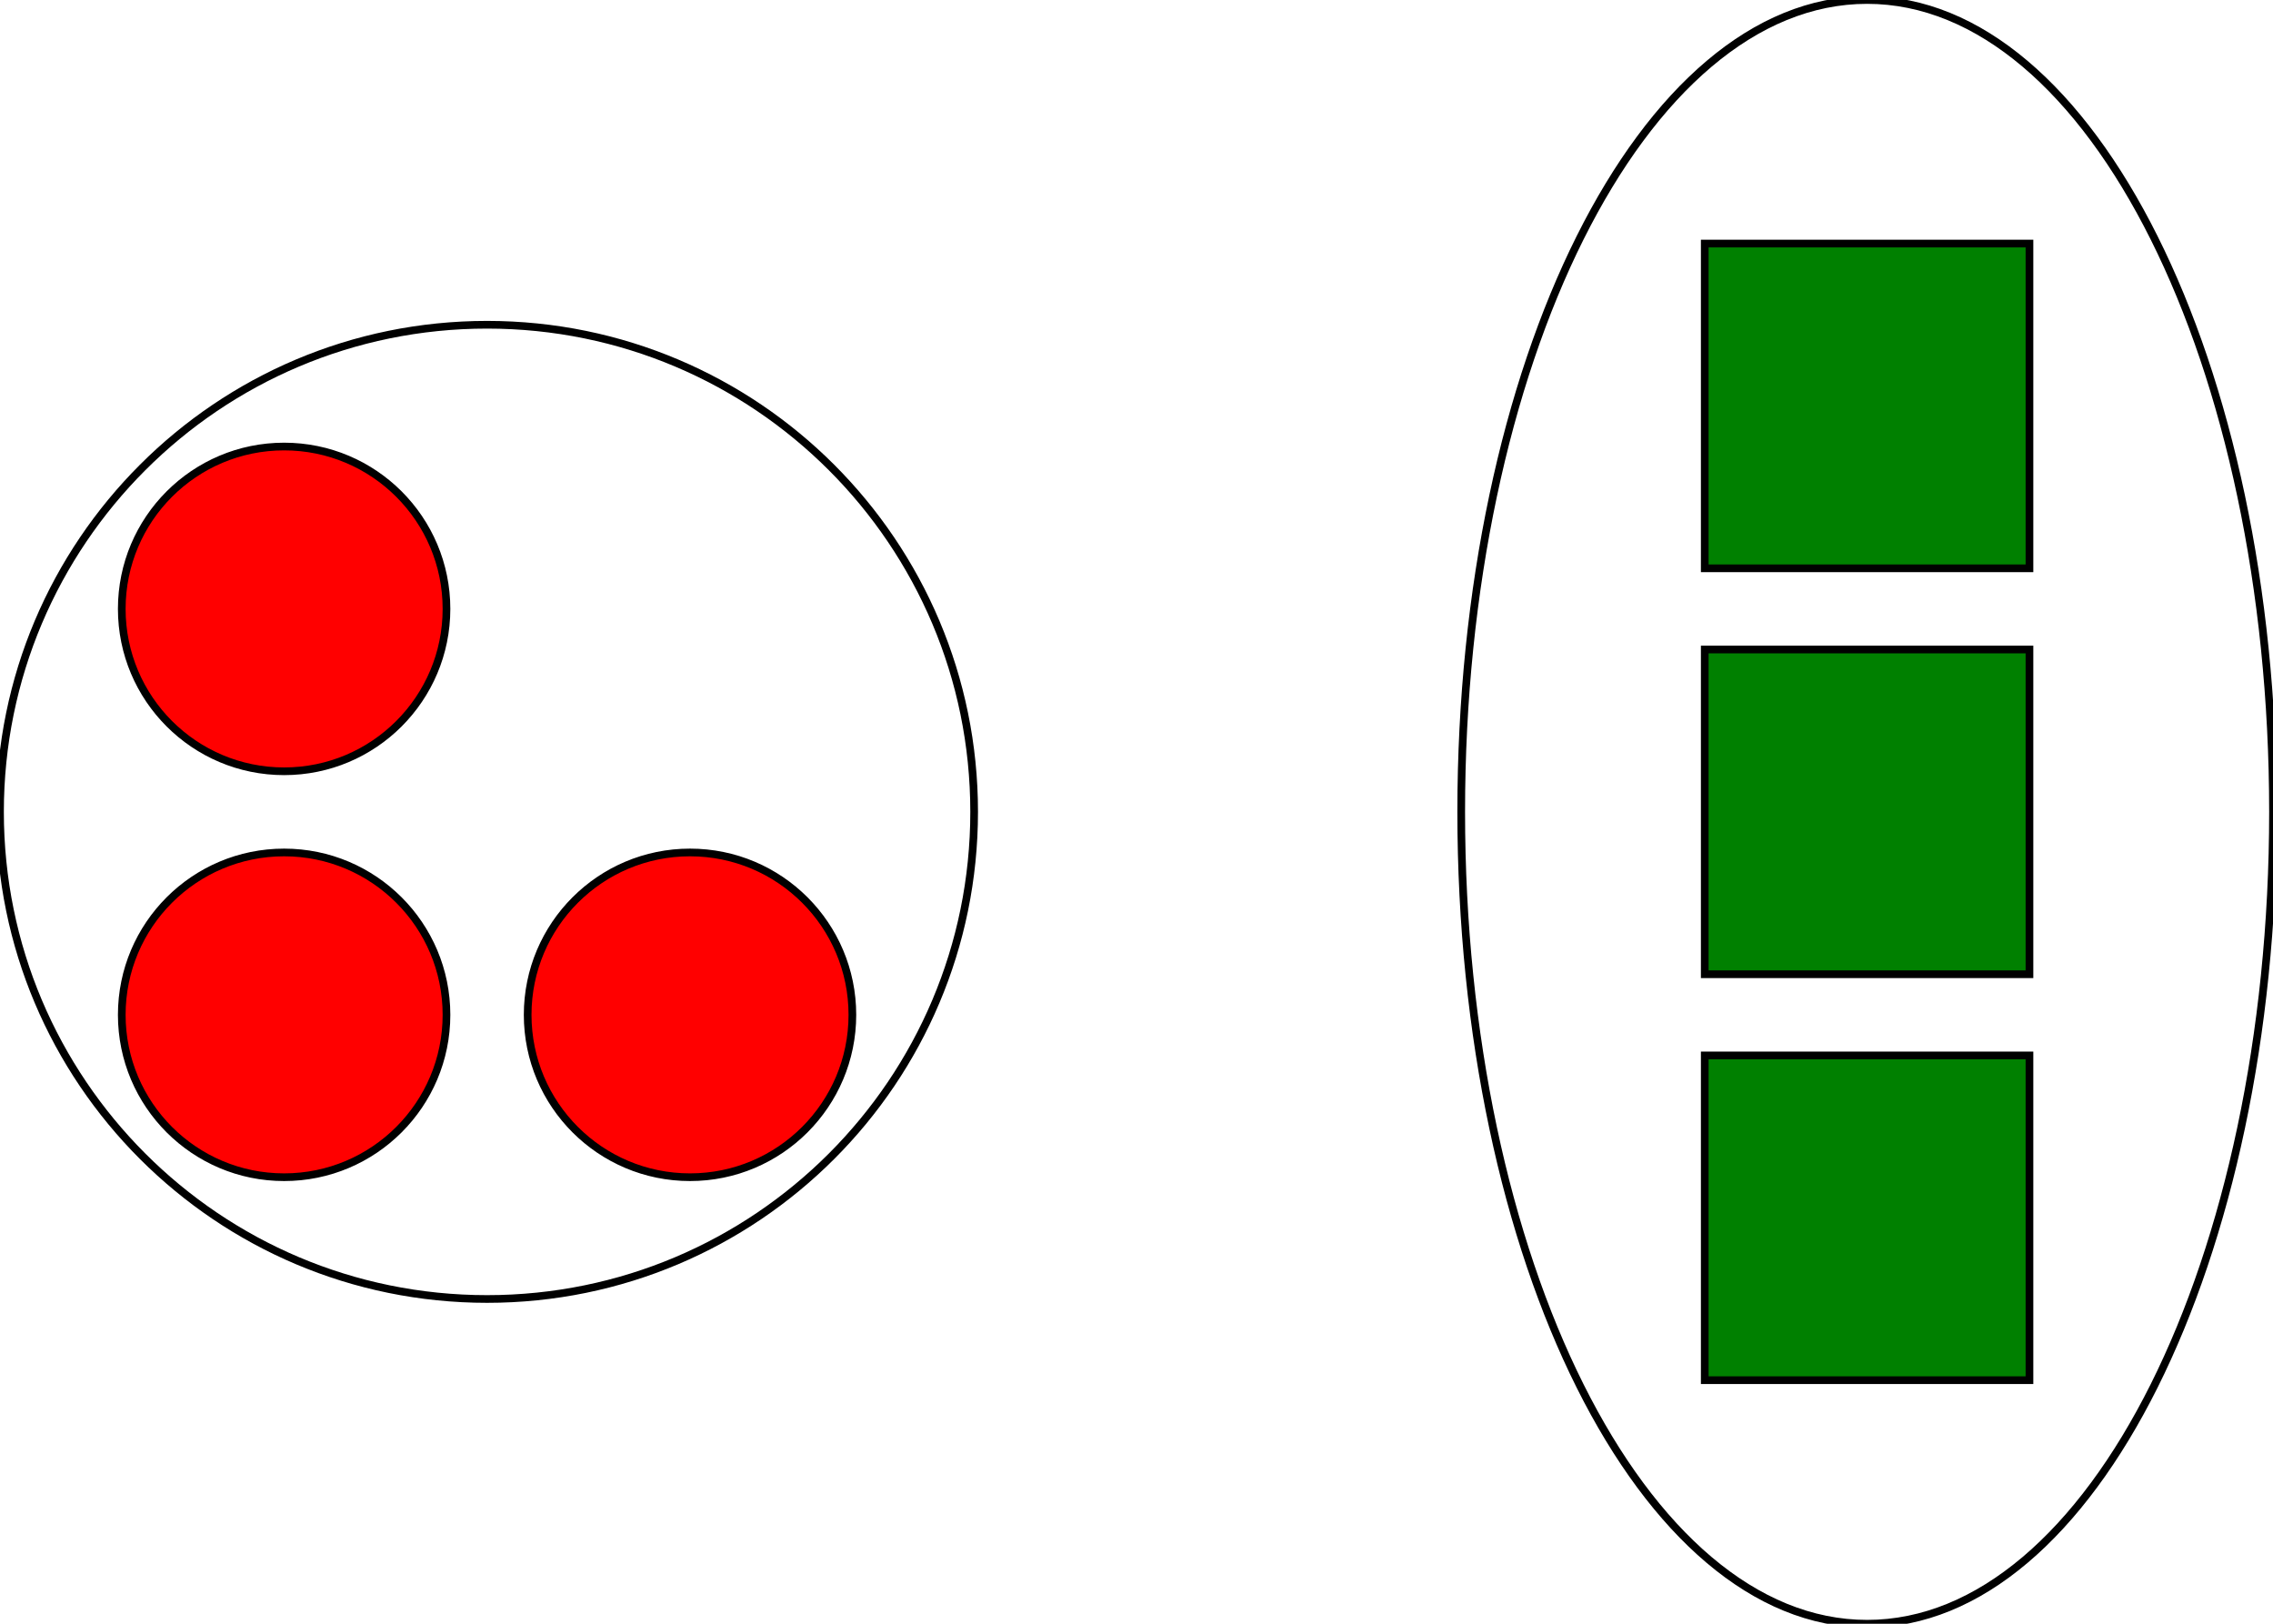 <?xml version="1.0" encoding="UTF-8"?>
<!DOCTYPE svg PUBLIC "-//W3C//DTD SVG 1.1//EN"
    "http://www.w3.org/Graphics/SVG/1.1/DTD/svg11.dtd"><svg xmlns="http://www.w3.org/2000/svg" height="285.714" stroke-opacity="1" viewBox="0.0 0.0 400.0 285.714" font-size="1" width="400" xmlns:xlink="http://www.w3.org/1999/xlink" stroke="rgb(0,0,0)" version="1.1"><defs></defs><g stroke-linejoin="miter" stroke-opacity="1.0" fill-opacity="1.0" stroke="rgb(0,0,0)" stroke-width="1.352" fill="rgb(0,128,0)" stroke-linecap="butt" stroke-miterlimit="10.0"><path d="M 357.143,242.857 l -0,-57.143 h -57.143 l -0,57.143 Z"/></g><g stroke-linejoin="miter" stroke-opacity="1.0" fill-opacity="1.0" stroke="rgb(0,0,0)" stroke-width="1.352" fill="rgb(0,128,0)" stroke-linecap="butt" stroke-miterlimit="10.0"><path d="M 357.143,171.429 l -0,-57.143 h -57.143 l -0,57.143 Z"/></g><g stroke-linejoin="miter" stroke-opacity="1.0" fill-opacity="1.0" stroke="rgb(0,0,0)" stroke-width="1.352" fill="rgb(0,128,0)" stroke-linecap="butt" stroke-miterlimit="10.0"><path d="M 357.143,100 l -0,-57.143 h -57.143 l -0,57.143 Z"/></g><g stroke-linejoin="miter" stroke-opacity="1.0" fill-opacity="0.0" stroke="rgb(0,0,0)" stroke-width="1.352" fill="rgb(0,0,0)" stroke-linecap="butt" stroke-miterlimit="10.0"><path d="M 400,142.857 c 0,-78.898 -31.98,-142.857 -71.429 -142.857c -39.449,-0 -71.429,63.959 -71.429 142.857c -0,78.898 31.98,142.857 71.429 142.857c 39.449,0 71.429,-63.959 71.429 -142.857Z"/></g><g stroke-linejoin="miter" stroke-opacity="1.0" fill-opacity="1.0" stroke="rgb(0,0,0)" stroke-width="1.352" fill="rgb(255,0,0)" stroke-linecap="butt" stroke-miterlimit="10.0"><path d="M 150,178.571 c 0,-15.78 -12.792,-28.571 -28.571 -28.571c -15.78,-0 -28.571,12.792 -28.571 28.571c -0,15.78 12.792,28.571 28.571 28.571c 15.78,0 28.571,-12.792 28.571 -28.571Z"/></g><g stroke-linejoin="miter" stroke-opacity="1.0" fill-opacity="1.0" stroke="rgb(0,0,0)" stroke-width="1.352" fill="rgb(255,0,0)" stroke-linecap="butt" stroke-miterlimit="10.0"><path d="M 78.571,178.571 c 0,-15.78 -12.792,-28.571 -28.571 -28.571c -15.78,-0 -28.571,12.792 -28.571 28.571c -0,15.78 12.792,28.571 28.571 28.571c 15.78,0 28.571,-12.792 28.571 -28.571Z"/></g><g stroke-linejoin="miter" stroke-opacity="1.0" fill-opacity="1.0" stroke="rgb(0,0,0)" stroke-width="1.352" fill="rgb(255,0,0)" stroke-linecap="butt" stroke-miterlimit="10.0"><path d="M 78.571,107.143 c 0,-15.78 -12.792,-28.571 -28.571 -28.571c -15.78,-0 -28.571,12.792 -28.571 28.571c -0,15.78 12.792,28.571 28.571 28.571c 15.78,0 28.571,-12.792 28.571 -28.571Z"/></g><g stroke-linejoin="miter" stroke-opacity="1.0" fill-opacity="0.0" stroke="rgb(0,0,0)" stroke-width="1.352" fill="rgb(0,0,0)" stroke-linecap="butt" stroke-miterlimit="10.0"><path d="M 171.429,142.857 c 0,-47.339 -38.376,-85.714 -85.714 -85.714c -47.339,-0 -85.714,38.376 -85.714 85.714c -0,47.339 38.376,85.714 85.714 85.714c 47.339,0 85.714,-38.376 85.714 -85.714Z"/></g></svg>